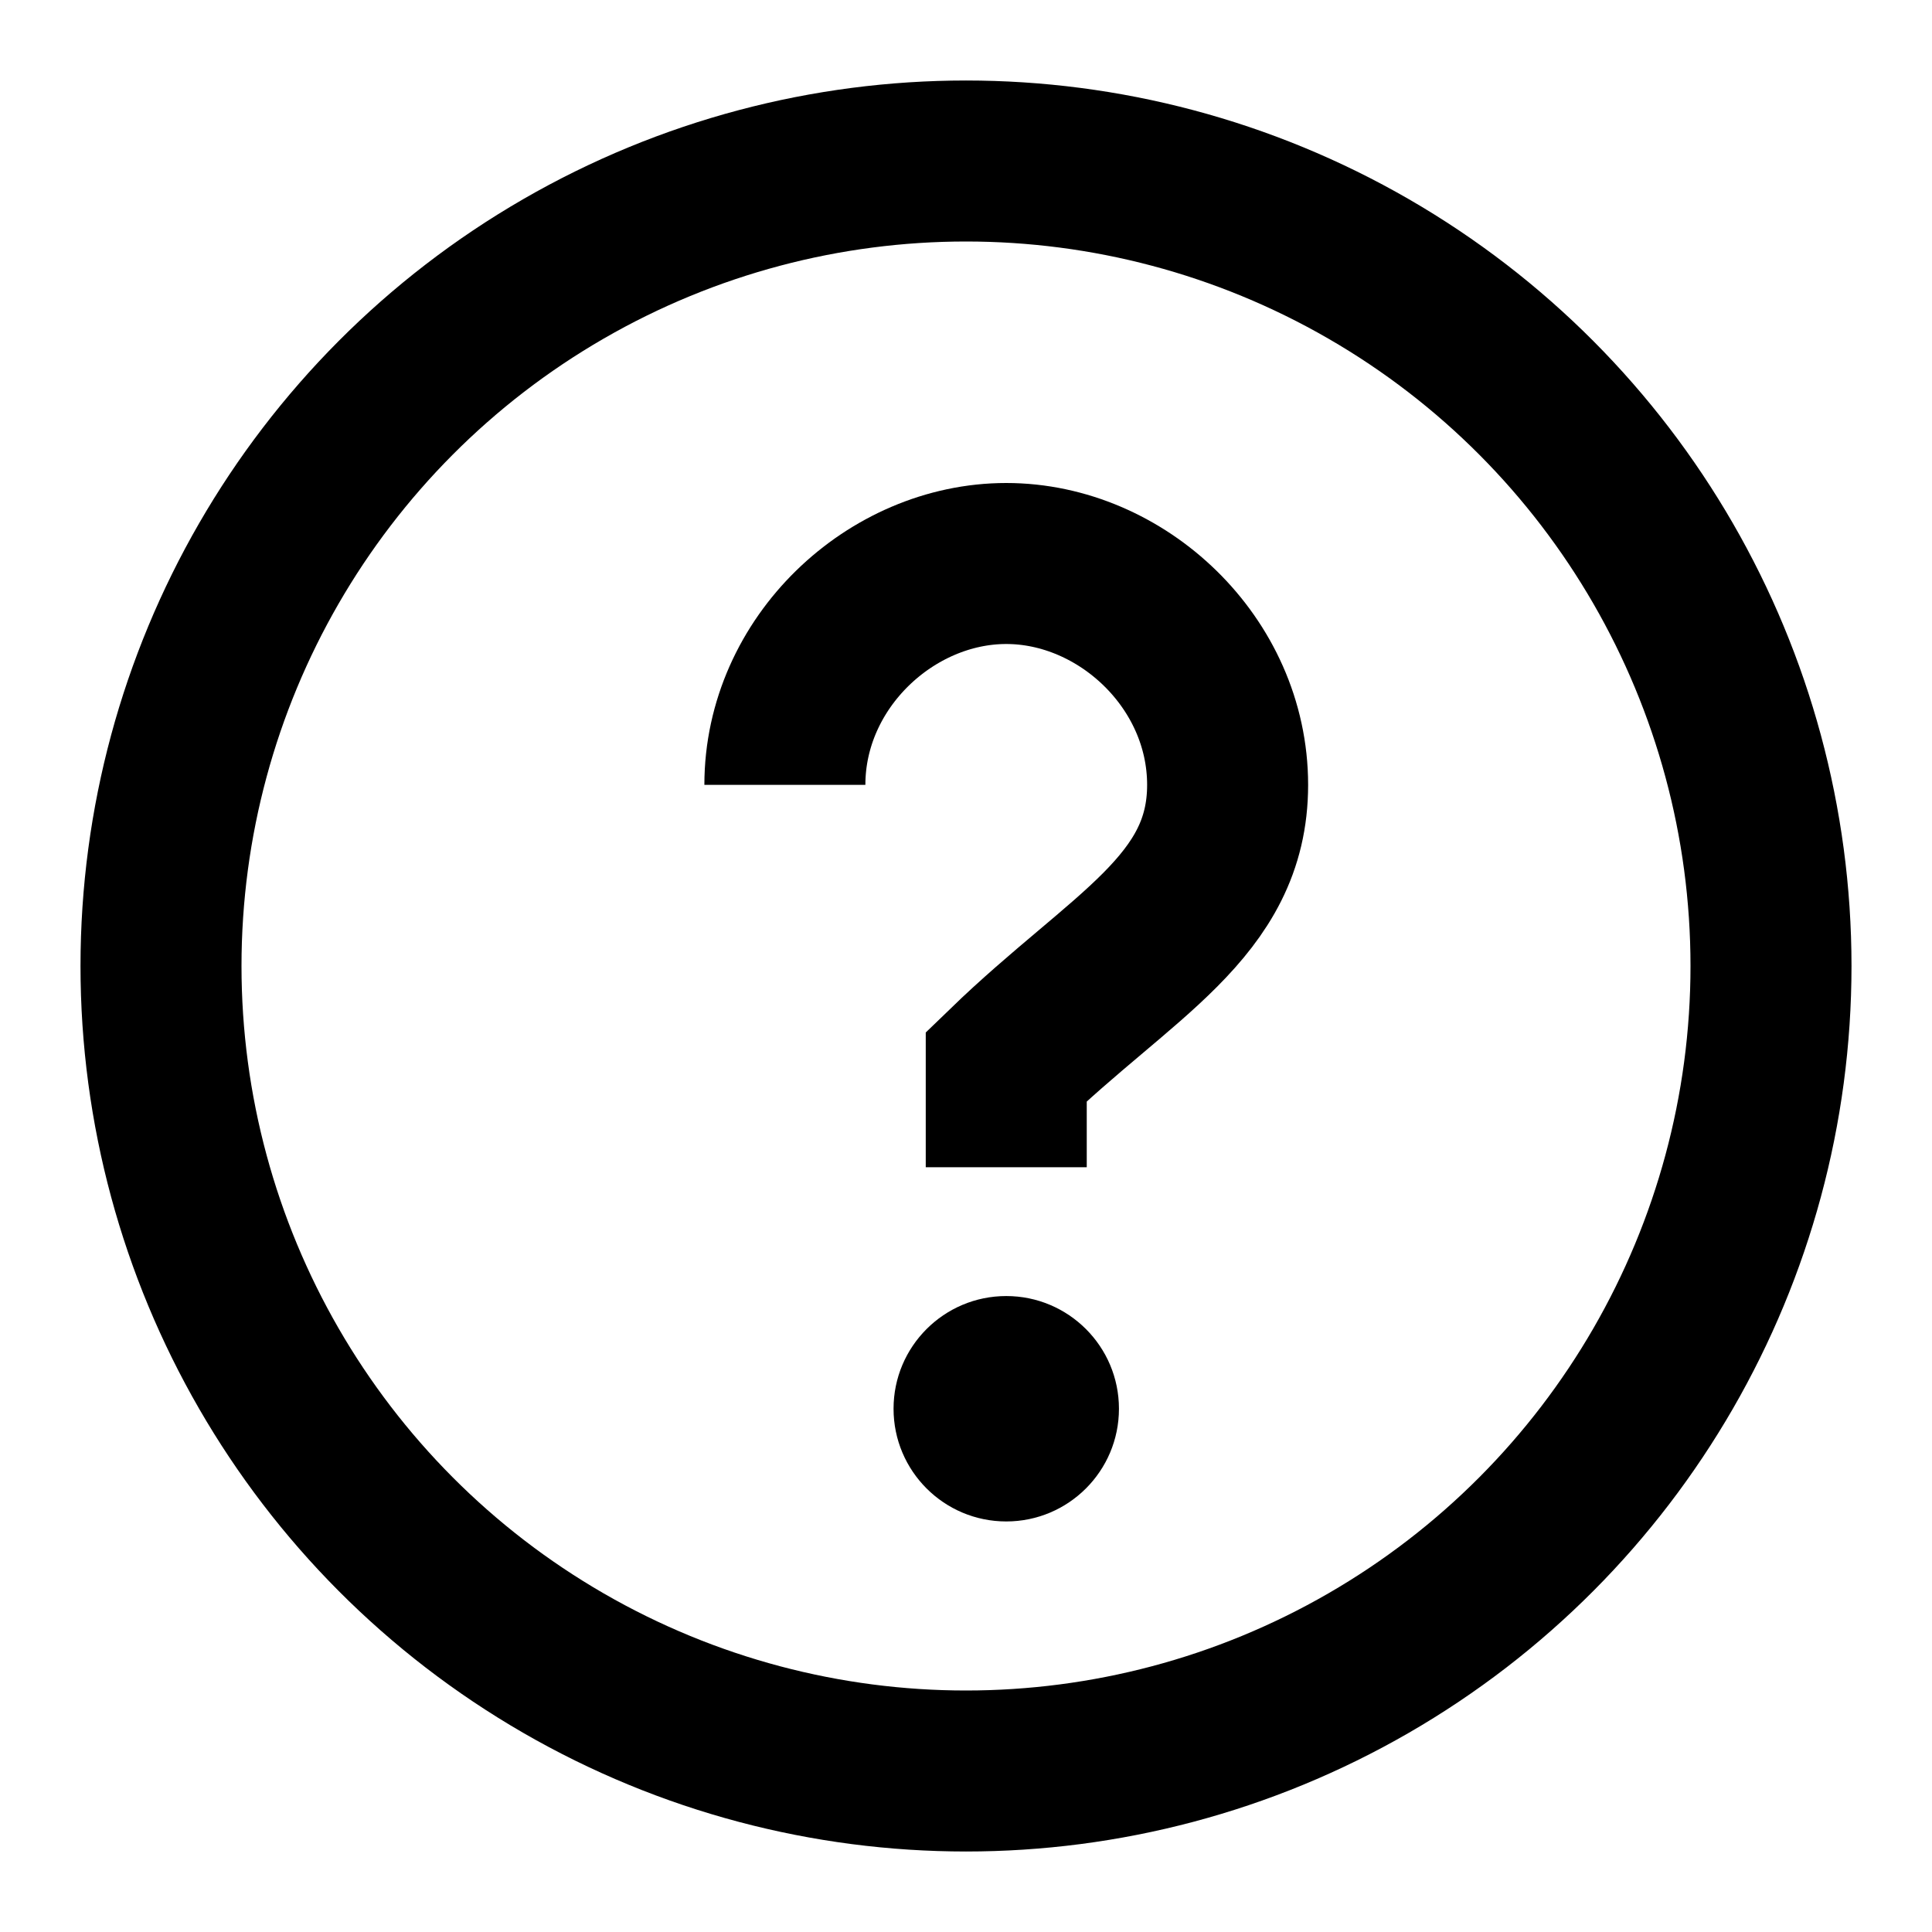 <?xml version="1.0" encoding="UTF-8"?>
<svg width="24" height="24" viewBox="0 0 24 24" fill="none" stroke="currentColor" stroke-width="2" xmlns="http://www.w3.org/2000/svg">
    <circle cx="12" cy="12" r="10"/>
    <path d="M9.75 9.75C9.75 8.23 11.067 7 12.5 7c1.434 0 2.75 1.23 2.75 2.75 0 1.52-1.316 2.113-2.75 3.5v1.25"/>
    <circle cx="12.5" cy="17.5" r="1.4" fill="currentColor" stroke="none"/>
</svg>